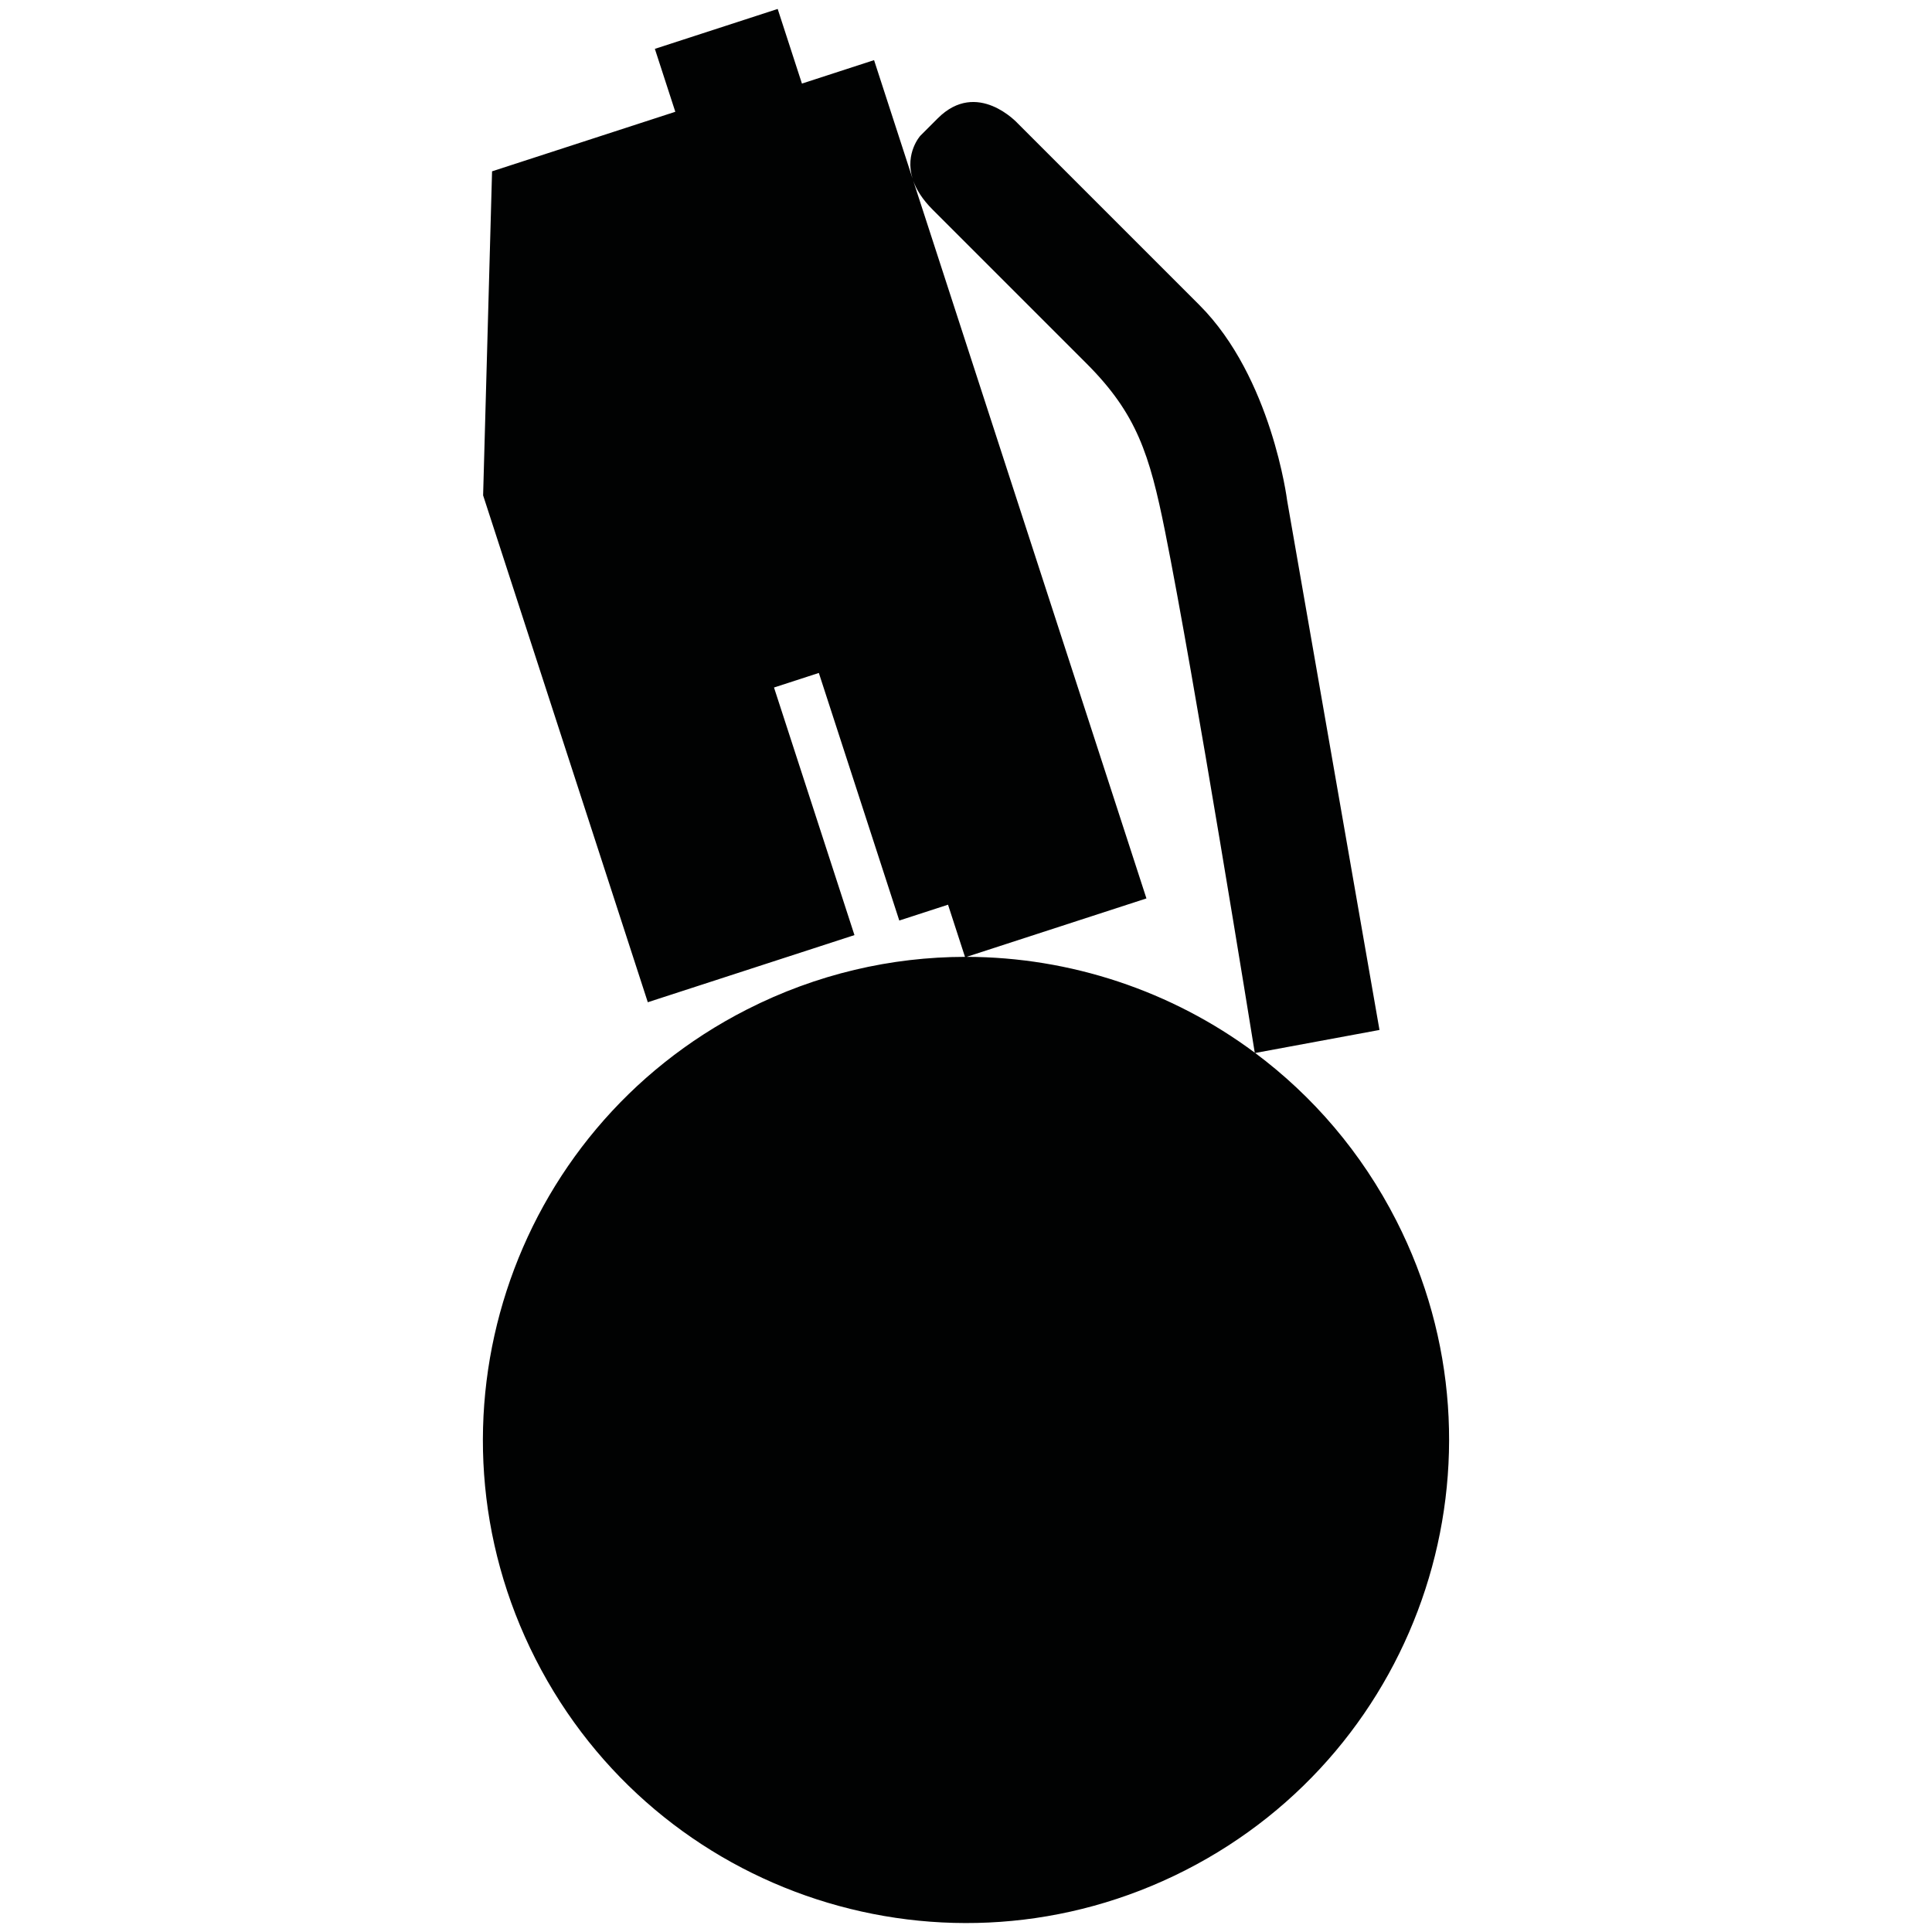 <?xml version="1.0" encoding="utf-8"?>
<!-- Generator: Adobe Illustrator 16.0.0, SVG Export Plug-In . SVG Version: 6.00 Build 0)  -->
<!DOCTYPE svg PUBLIC "-//W3C//DTD SVG 1.1//EN" "http://www.w3.org/Graphics/SVG/1.1/DTD/svg11.dtd">
<svg version="1.1" id="Calque_1" xmlns="http://www.w3.org/2000/svg" xmlns:xlink="http://www.w3.org/1999/xlink" x="0px" y="0px"
	 width="1190.551px" height="1190.551px" viewBox="0 0 1190.551 1190.551" enable-background="new 0 0 1190.551 1190.551"
	 xml:space="preserve">
<path fill="#010202" d="M860.475,752.21c-21.446-42.09-51.542-76.876-87.005-103.335l76.608-14.187l-56.904-326.254
	c0,0-9.484-75.872-54.061-120.449L627.198,76.073c0,0-24.974-27.507-49.315-3.163l-10.75,10.749c0,0-9.587,10.603-4.83,26.28
	l-23.681-72.882L494.171,51.5L479.228,5.513l-75.686,24.592l12.601,38.777L303.22,105.575l-5.511,199.685l101.486,312.347
	l127.342-41.375l-49.573-152.57l27.631-8.978l49.573,152.569l30.033-9.758l10.445,32.147
	c-45.335,0.059-91.339,10.502-134.498,32.493c-146.465,74.629-204.699,253.861-130.072,400.326
	c74.628,146.465,253.858,204.701,400.323,130.073C876.865,1077.907,935.102,898.675,860.475,752.21z M595.663,589.633
	l110.802-36.002l-143.72-442.327c1.916,5.458,5.587,11.491,11.975,17.878c0,0,71.572,71.572,94.797,94.796
	c30.98,30.981,38.881,55.96,48.411,103.424c17.706,88.174,54.009,313.326,55.292,321.288
	C721.961,610.529,659.508,589.768,595.663,589.633z"/>
</svg>
